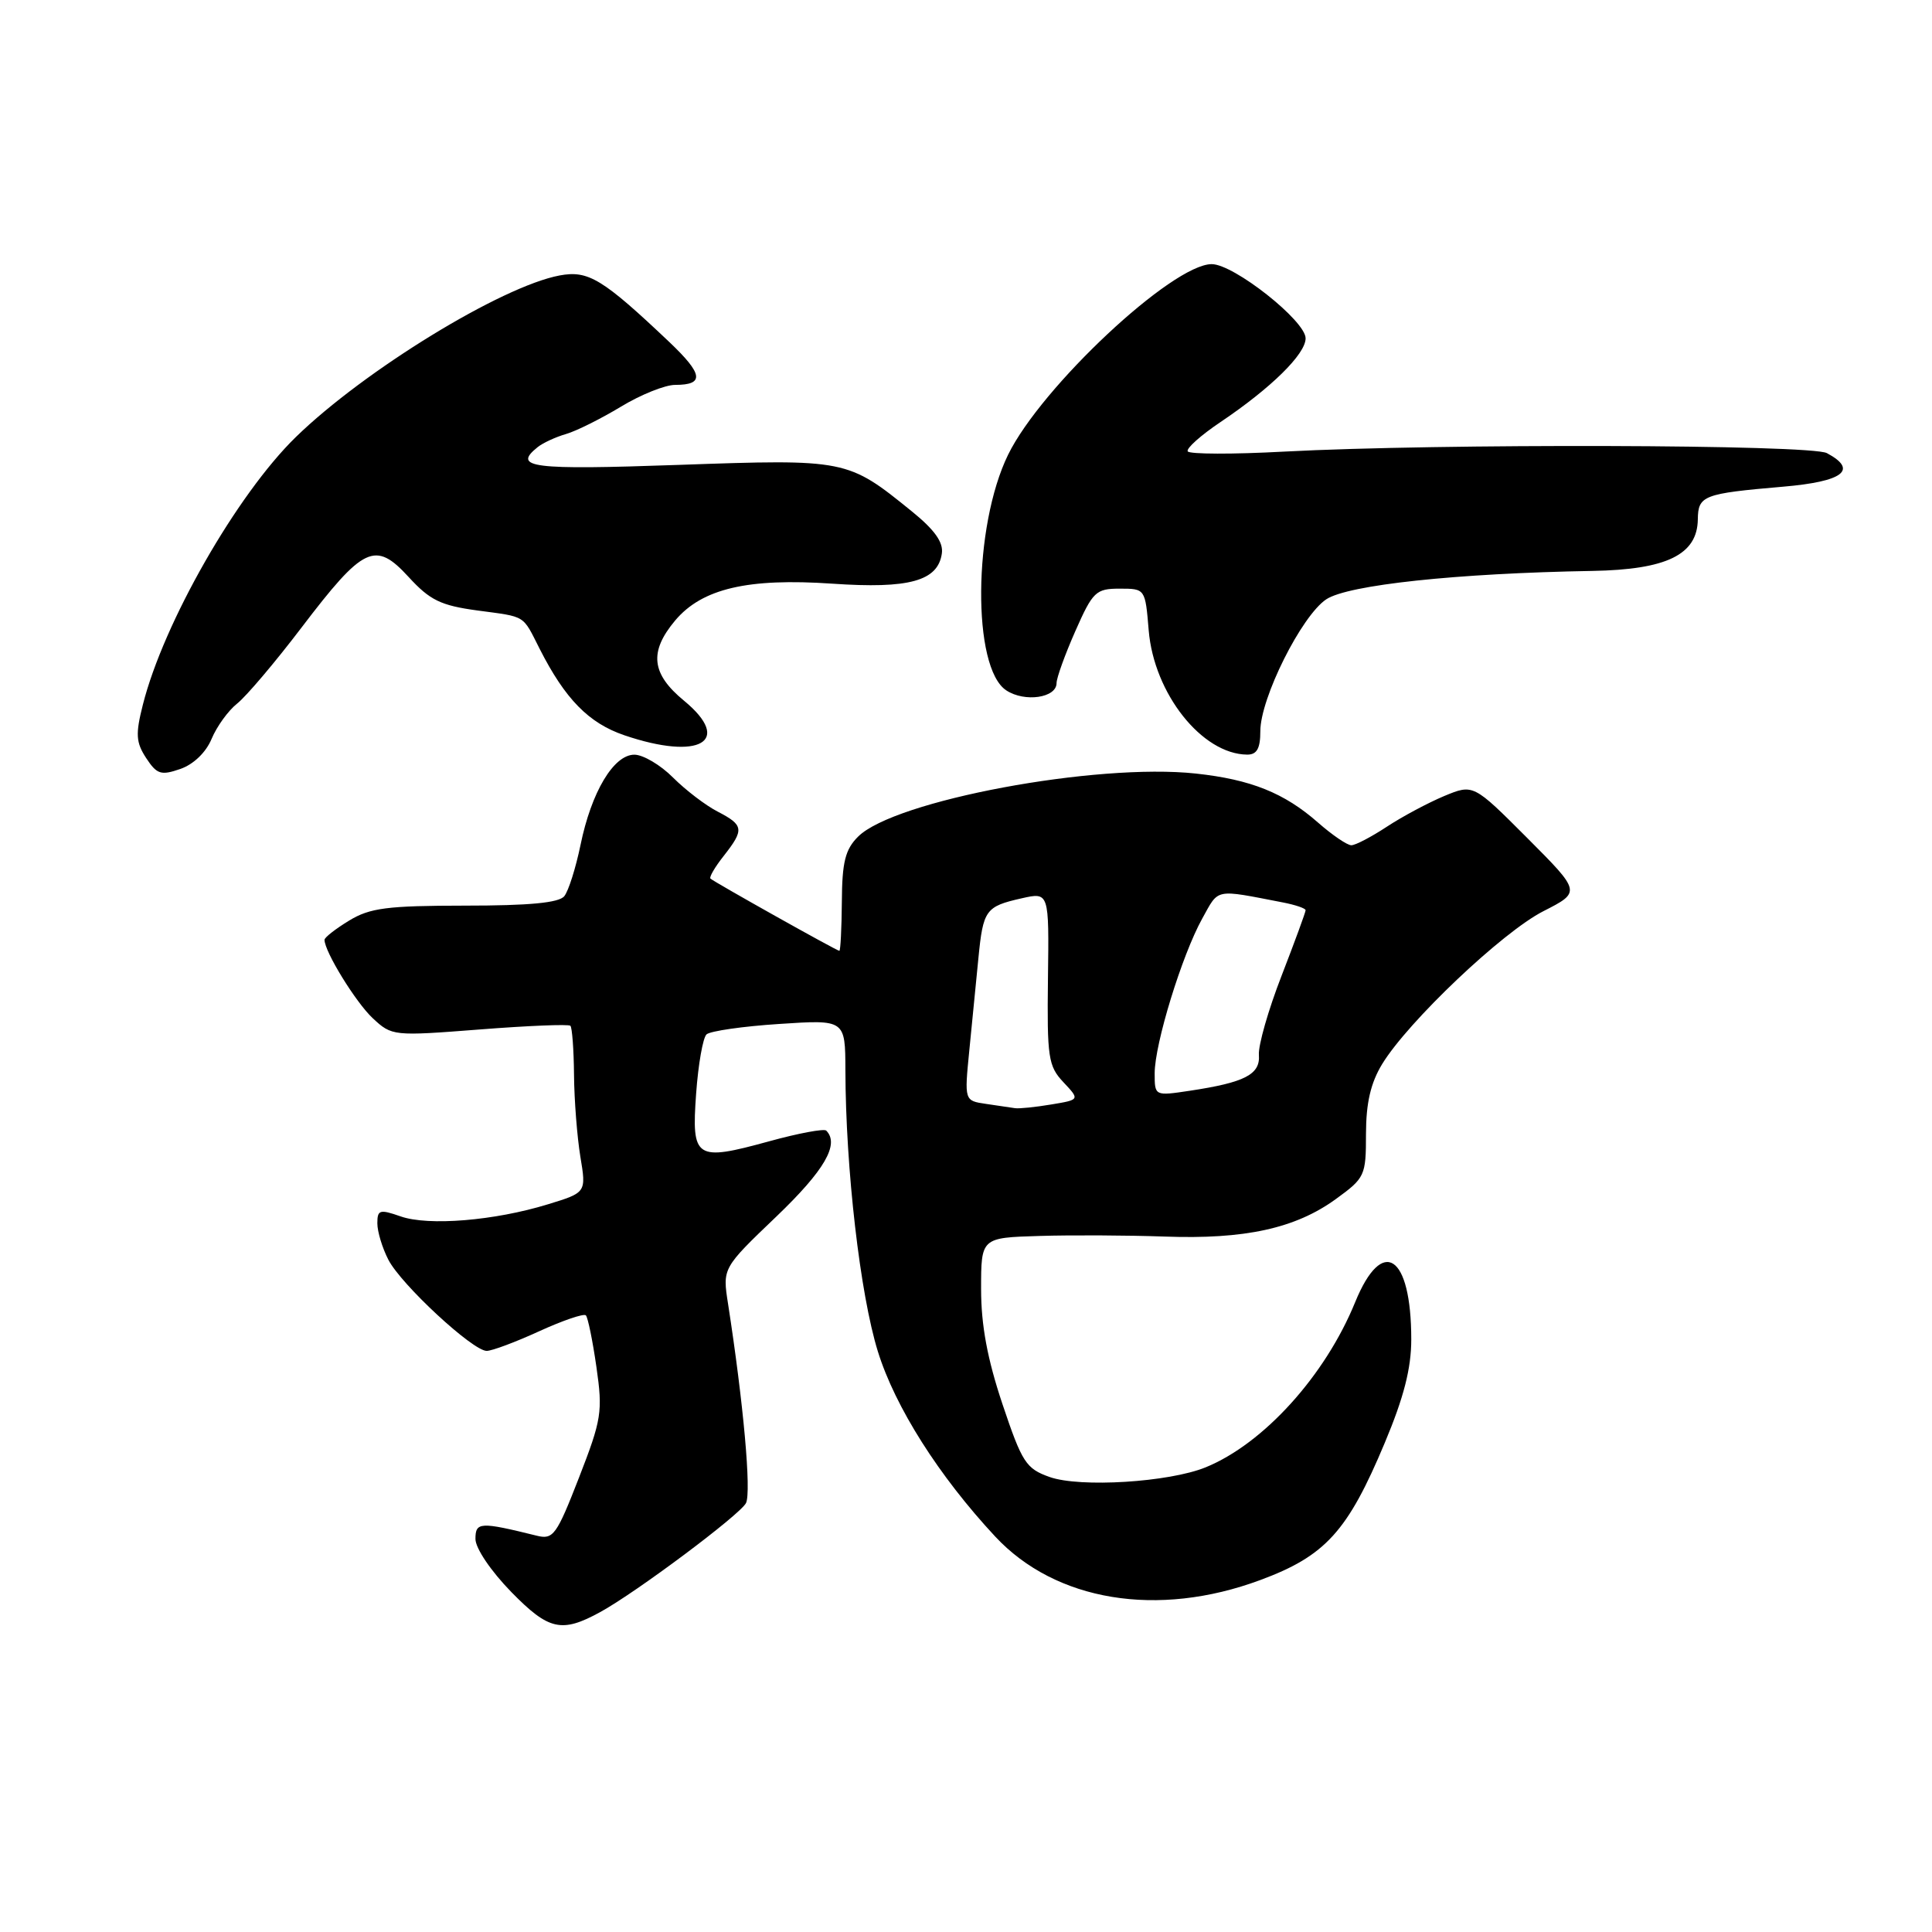 <?xml version="1.0" encoding="UTF-8" standalone="no"?>
<!DOCTYPE svg PUBLIC "-//W3C//DTD SVG 1.1//EN" "http://www.w3.org/Graphics/SVG/1.1/DTD/svg11.dtd" >
<svg xmlns="http://www.w3.org/2000/svg" xmlns:xlink="http://www.w3.org/1999/xlink" version="1.1" viewBox="0 0 256 256">
 <g >
 <path fill="currentColor"
d=" M 79.53 213.61 C 84.29 211.01 98.10 200.68 98.85 199.16 C 99.57 197.68 98.52 185.96 96.47 172.76 C 95.73 168.03 95.73 168.03 102.87 161.20 C 109.26 155.08 111.27 151.61 109.48 149.81 C 109.19 149.53 105.79 150.16 101.91 151.23 C 92.14 153.91 91.62 153.57 92.24 144.91 C 92.52 141.03 93.14 137.50 93.62 137.06 C 94.10 136.62 98.44 135.99 103.25 135.68 C 112.00 135.10 112.00 135.10 112.02 141.80 C 112.05 154.86 113.97 171.50 116.32 179.07 C 118.61 186.45 124.42 195.60 131.87 203.60 C 139.87 212.18 153.39 214.41 166.98 209.37 C 175.63 206.17 178.58 202.91 183.49 191.18 C 186.02 185.15 187.00 181.31 187.00 177.47 C 187.00 166.23 183.17 163.70 179.56 172.56 C 175.59 182.29 167.43 191.30 159.75 194.43 C 154.88 196.41 143.11 197.14 139.08 195.71 C 135.95 194.60 135.43 193.80 132.83 186.05 C 130.83 180.07 130.00 175.60 130.00 170.80 C 130.00 164.00 130.00 164.00 137.75 163.77 C 142.01 163.64 149.46 163.68 154.30 163.85 C 164.93 164.24 171.62 162.78 176.98 158.90 C 180.87 156.08 181.00 155.80 181.00 150.24 C 181.01 146.15 181.62 143.50 183.14 141.00 C 186.58 135.36 199.08 123.50 204.50 120.74 C 209.50 118.19 209.50 118.19 202.36 111.03 C 195.22 103.88 195.22 103.88 191.36 105.48 C 189.24 106.37 185.82 108.19 183.77 109.54 C 181.72 110.89 179.60 112.00 179.06 112.00 C 178.51 112.00 176.53 110.65 174.65 109.00 C 170.17 105.06 165.75 103.29 158.46 102.50 C 145.24 101.07 118.49 106.07 113.70 110.86 C 112.00 112.55 111.58 114.23 111.55 119.48 C 111.52 123.06 111.37 125.99 111.22 125.99 C 110.90 126.00 94.72 116.93 94.14 116.42 C 93.94 116.25 94.72 114.90 95.89 113.42 C 98.64 109.92 98.56 109.34 95.11 107.55 C 93.51 106.73 90.85 104.70 89.18 103.03 C 87.52 101.36 85.21 100.00 84.06 100.00 C 81.31 100.00 78.36 104.94 76.92 111.97 C 76.29 115.01 75.33 118.06 74.77 118.75 C 74.06 119.63 70.12 120.00 61.63 120.00 C 51.30 120.01 49.02 120.30 46.25 121.99 C 44.46 123.08 43.00 124.22 43.00 124.53 C 43.00 126.09 47.13 132.80 49.38 134.91 C 51.93 137.29 52.10 137.30 63.57 136.41 C 69.95 135.91 75.35 135.69 75.58 135.92 C 75.81 136.15 76.03 139.07 76.06 142.42 C 76.09 145.76 76.47 150.64 76.90 153.26 C 77.69 158.02 77.69 158.02 72.59 159.58 C 65.53 161.75 56.78 162.47 53.09 161.18 C 50.31 160.21 50.00 160.30 50.00 162.10 C 50.00 163.20 50.66 165.37 51.46 166.92 C 53.16 170.22 62.64 179.00 64.49 179.00 C 65.19 179.00 68.32 177.83 71.44 176.40 C 74.57 174.97 77.35 174.02 77.63 174.29 C 77.90 174.57 78.53 177.65 79.03 181.14 C 79.88 187.06 79.72 188.08 76.72 195.79 C 73.75 203.42 73.31 204.03 71.13 203.49 C 63.61 201.63 63.00 201.66 63.00 203.92 C 63.00 205.15 65.04 208.17 67.75 210.95 C 72.71 216.02 74.42 216.41 79.53 213.61 Z  M 28.04 97.90 C 28.72 96.27 30.24 94.16 31.43 93.22 C 32.63 92.27 36.46 87.75 39.95 83.16 C 48.18 72.35 49.71 71.62 54.14 76.45 C 56.97 79.54 58.40 80.23 63.25 80.89 C 69.79 81.77 69.19 81.40 71.52 86.00 C 74.89 92.63 78.01 95.82 82.74 97.43 C 92.70 100.82 97.17 98.24 90.64 92.85 C 86.30 89.28 85.98 86.37 89.47 82.21 C 93.03 77.99 99.08 76.57 110.30 77.34 C 120.46 78.04 124.28 76.99 124.80 73.34 C 125.02 71.85 123.83 70.19 120.80 67.74 C 112.30 60.85 112.16 60.82 89.95 61.60 C 70.40 62.29 67.85 61.97 71.25 59.24 C 71.94 58.69 73.62 57.91 75.00 57.51 C 76.38 57.11 79.64 55.48 82.27 53.89 C 84.89 52.30 88.12 51.00 89.46 51.00 C 93.37 51.00 93.18 49.59 88.71 45.34 C 79.83 36.93 77.95 35.79 74.15 36.50 C 66.44 37.95 48.27 49.08 39.20 57.91 C 31.39 65.52 21.66 82.54 18.93 93.38 C 17.94 97.28 18.01 98.37 19.37 100.45 C 20.79 102.61 21.33 102.78 23.90 101.89 C 25.65 101.28 27.30 99.69 28.04 97.90 Z  M 167.00 96.89 C 167.00 92.51 172.46 81.59 175.74 79.41 C 178.62 77.50 193.01 75.96 211.00 75.65 C 220.85 75.48 224.91 73.49 224.97 68.82 C 225.01 65.66 225.69 65.40 236.25 64.49 C 244.25 63.81 246.25 62.27 242.07 60.04 C 239.92 58.89 190.69 58.75 170.15 59.84 C 163.36 60.21 157.62 60.19 157.38 59.81 C 157.15 59.43 159.11 57.68 161.73 55.92 C 168.43 51.41 173.00 46.92 173.00 44.83 C 173.00 42.51 163.49 35.00 160.56 35.00 C 155.35 35.00 137.97 51.27 133.58 60.25 C 128.93 69.76 128.79 88.50 133.34 91.48 C 135.79 93.09 140.00 92.47 140.00 90.51 C 140.00 89.82 141.12 86.72 142.49 83.62 C 144.80 78.39 145.21 78.00 148.36 78.00 C 151.75 78.00 151.75 78.00 152.21 83.54 C 152.91 91.90 159.27 99.93 165.25 99.99 C 166.54 100.00 167.00 99.19 167.00 96.89 Z  M 130.64 146.27 C 127.78 145.85 127.78 145.85 128.44 139.17 C 128.80 135.50 129.34 130.03 129.64 127.00 C 130.27 120.56 130.59 120.11 135.38 119.03 C 139.01 118.21 139.01 118.21 138.86 129.64 C 138.73 140.13 138.90 141.27 140.91 143.40 C 143.09 145.72 143.09 145.72 139.29 146.35 C 137.21 146.70 135.05 146.92 134.50 146.84 C 133.95 146.76 132.21 146.51 130.64 146.27 Z  M 153.00 142.22 C 153.00 138.31 156.62 126.55 159.30 121.72 C 161.55 117.67 160.84 117.81 170.00 119.58 C 171.65 119.90 173.00 120.36 173.00 120.61 C 173.00 120.86 171.57 124.76 169.82 129.28 C 168.06 133.80 166.71 138.53 166.81 139.78 C 167.01 142.37 164.96 143.43 157.66 144.53 C 153.00 145.23 153.00 145.23 153.00 142.22 Z "/>
</g>
</svg>